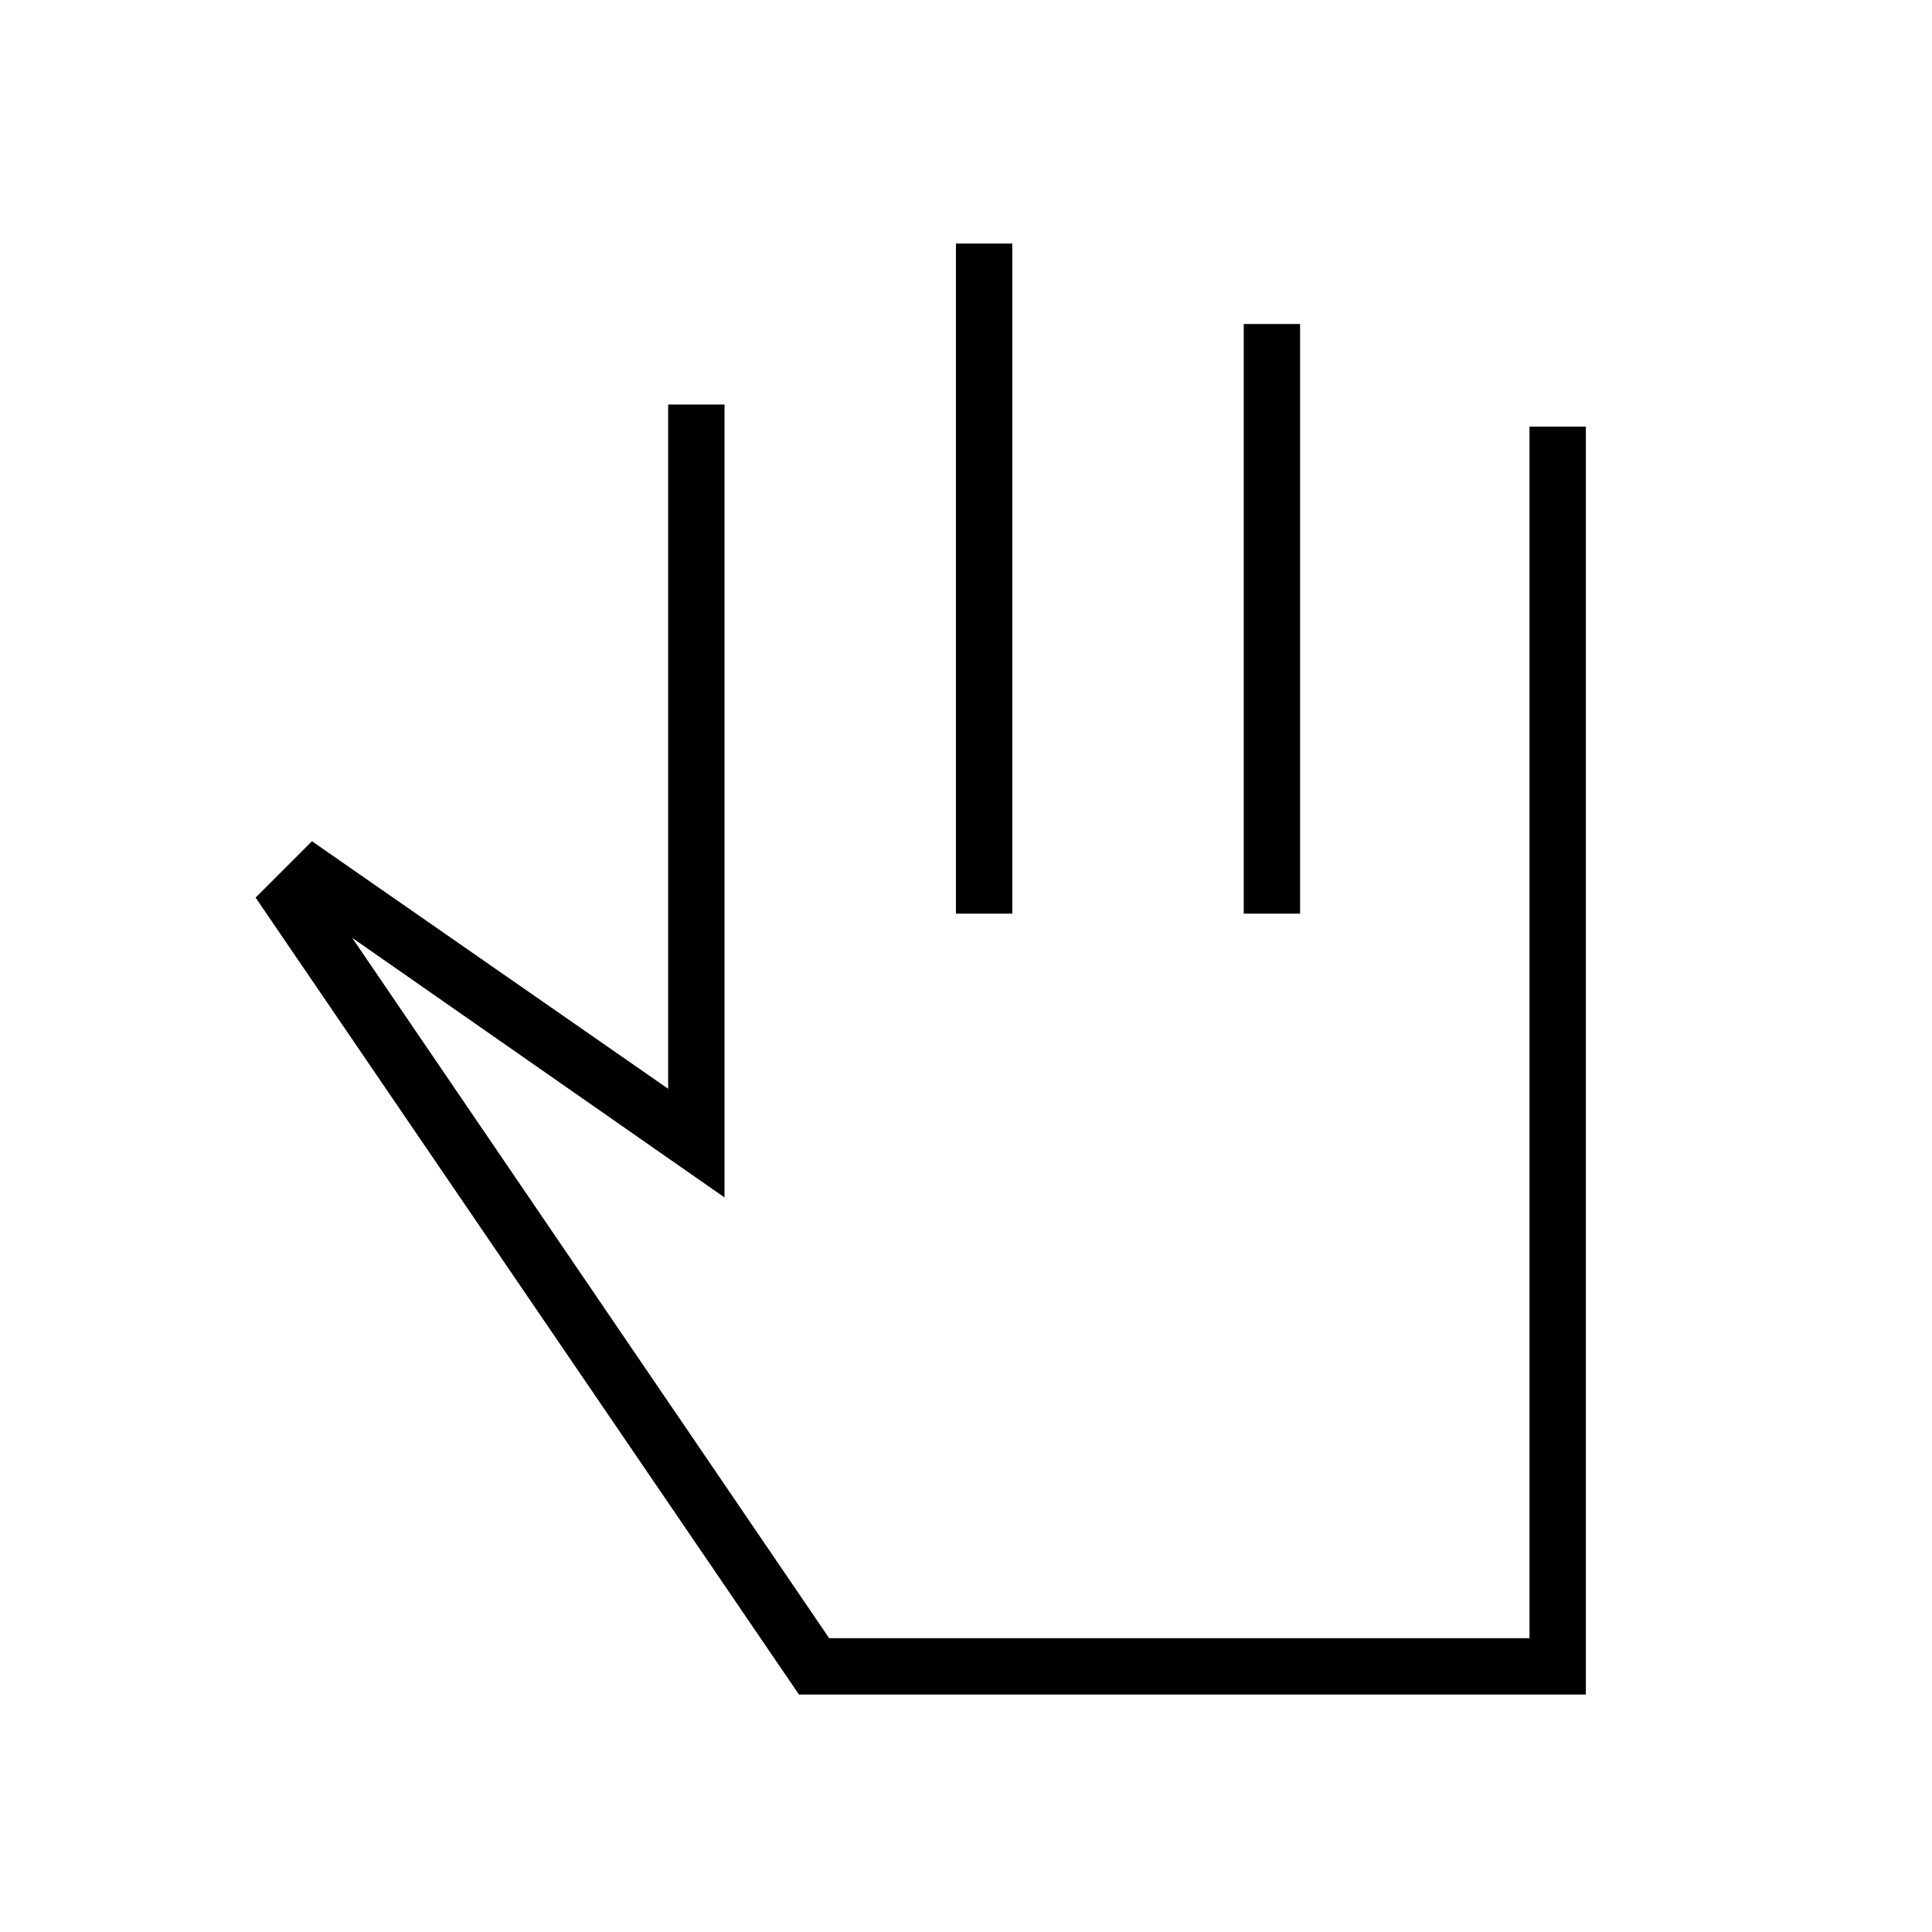 <svg xmlns="http://www.w3.org/2000/svg" height="24" viewBox="0 -960 960 960" width="24"><path d="M397-118 127-514l28-28 177 123v-340h28v394L175-494l237 348h348v-602h28v630H397Zm78-388v-333h28v333h-28Zm143 0v-293h28v293h-28ZM503-326Z"/></svg>